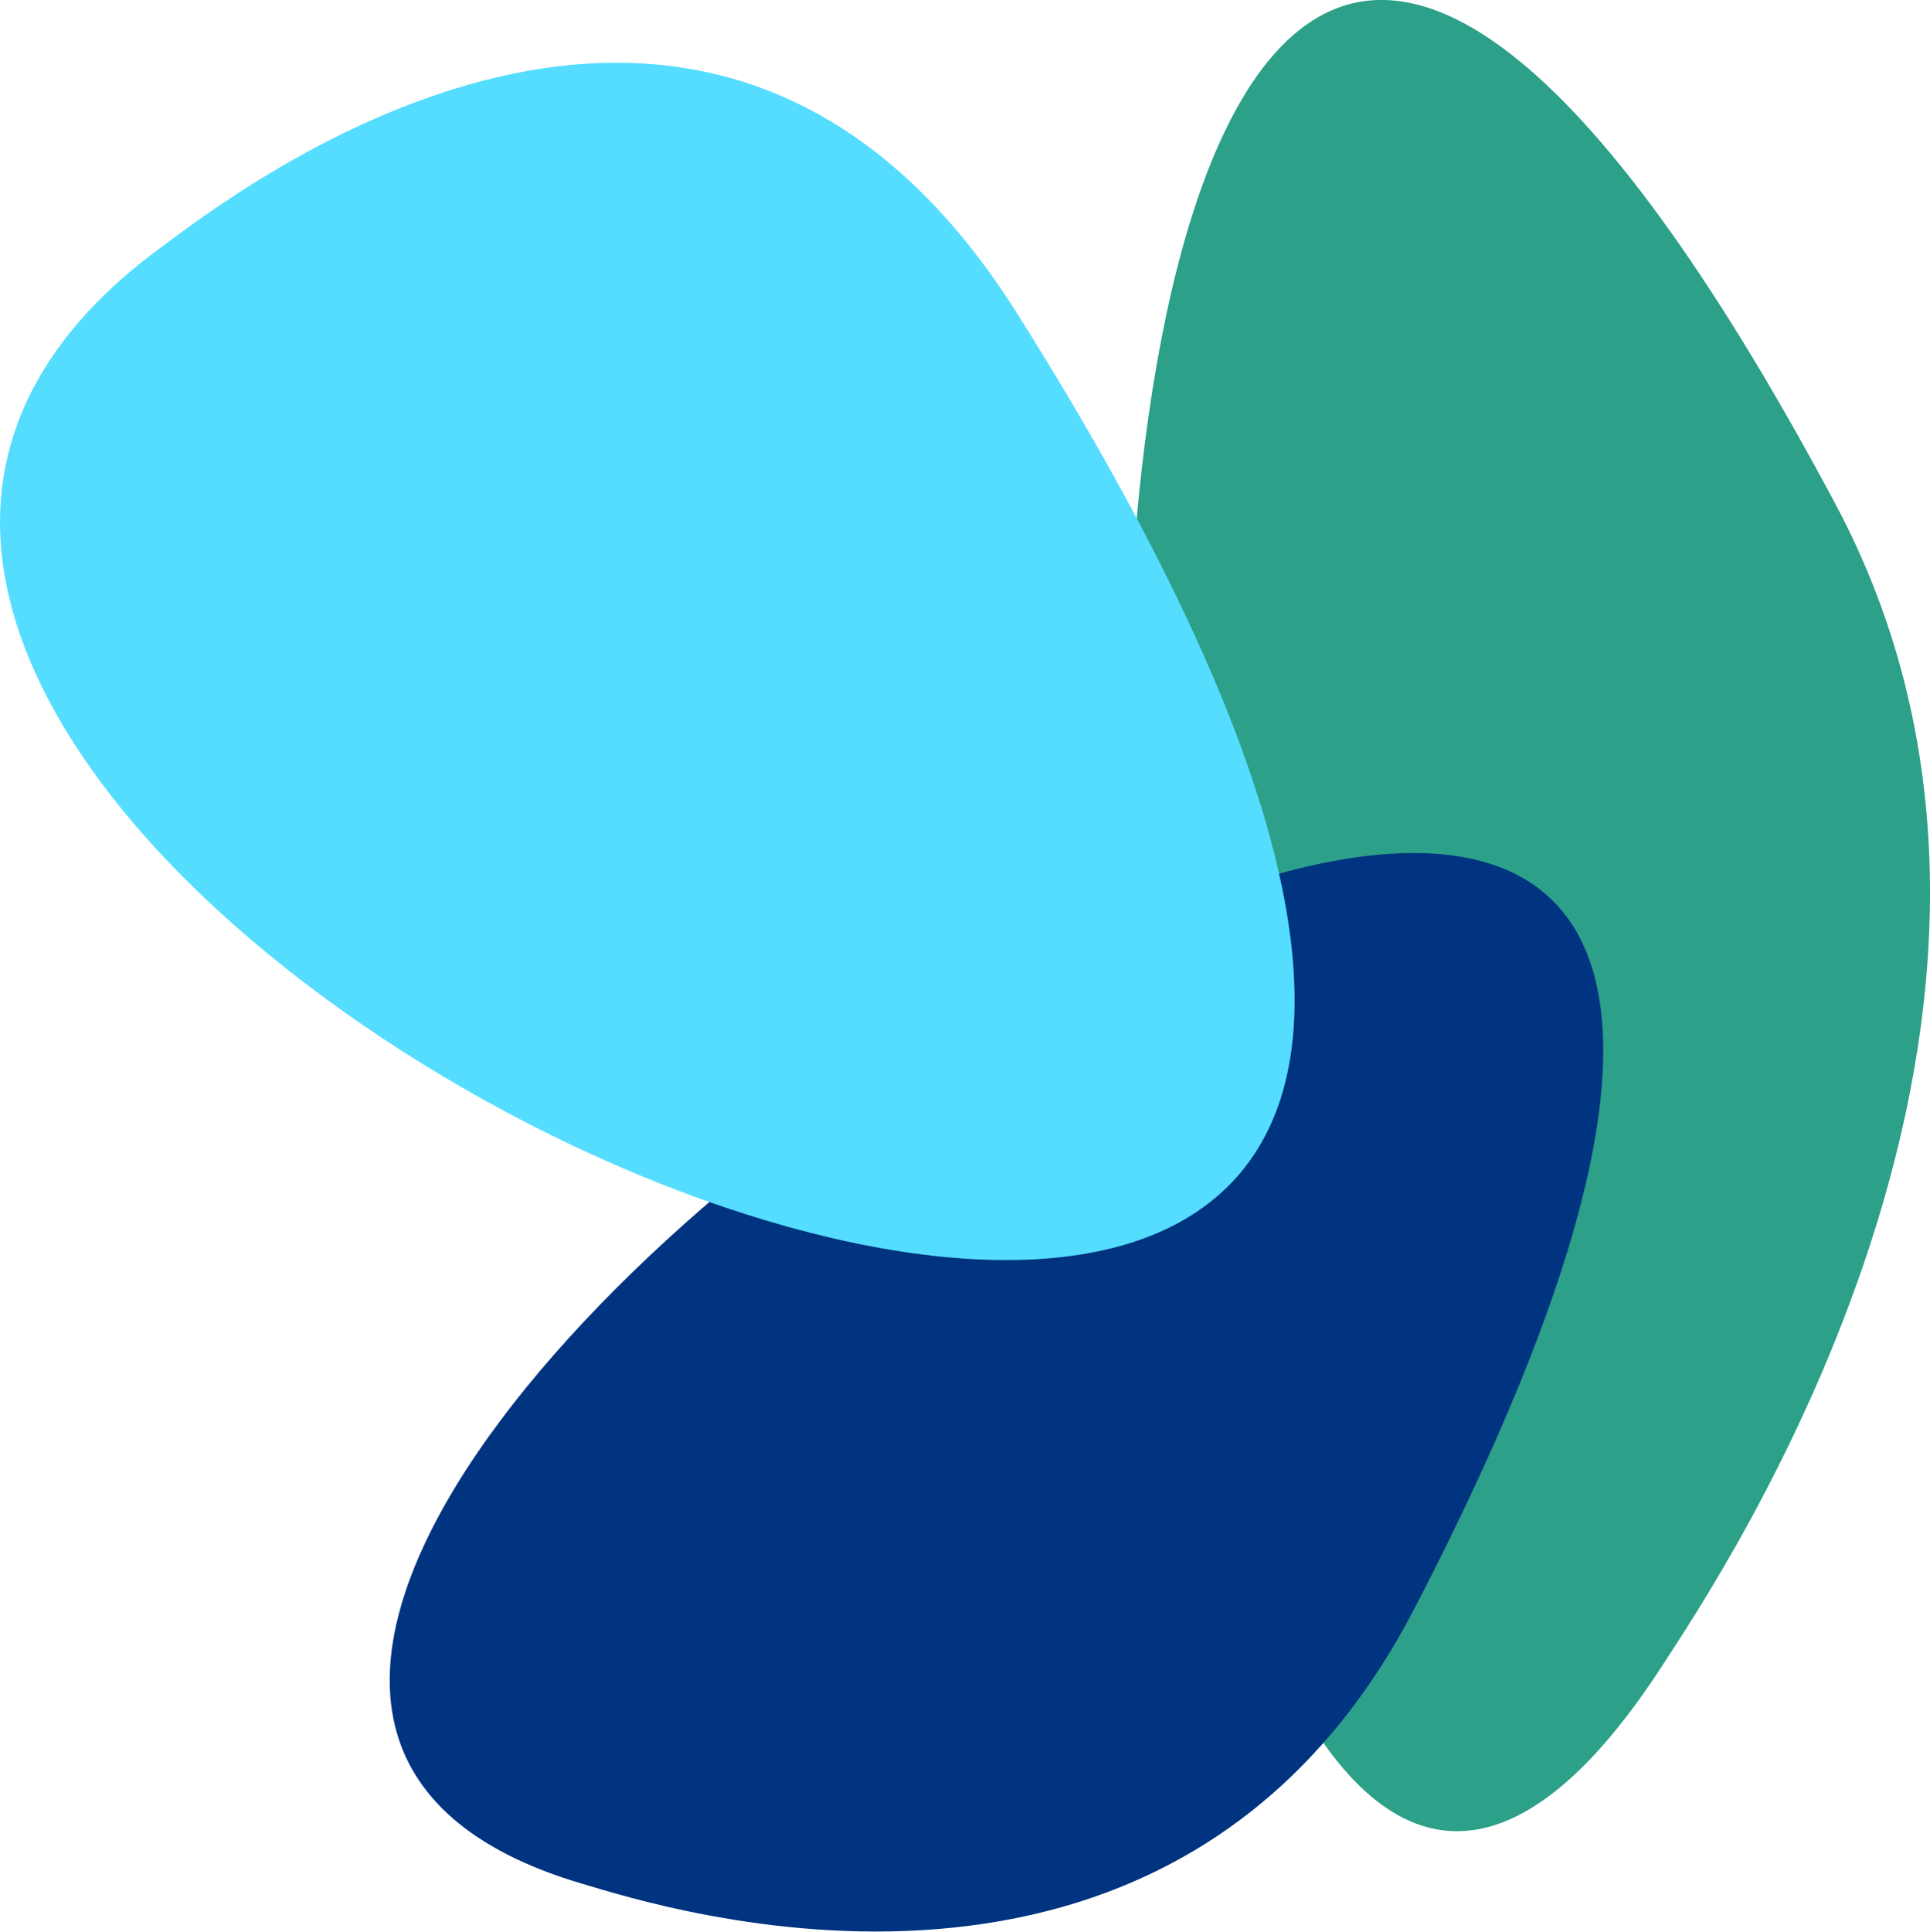 <?xml version="1.0" encoding="UTF-8" standalone="no"?>
<!-- Created with Inkscape (http://www.inkscape.org/) -->

<svg
   width="242.753"
   height="242.903"
   viewBox="0 0 64.228 64.268"
   version="1.1"
   id="svg5"
   xmlns="http://www.w3.org/2000/svg"
   xmlns:svg="http://www.w3.org/2000/svg">
  <defs
     id="defs2" />
  <g
     id="layer1"
     transform="translate(-30.092,-34.387)">
    <g
       id="g7143"
       transform="matrix(1,0,0,1.066,0,-2.271)">
      <path
         style="fill:#2ca089;fill-opacity:1;stroke:none;stroke-width:0.325px;stroke-linecap:butt;stroke-linejoin:miter;stroke-opacity:1"
         d="M 91.124,50.032 C 57.802,-8.425 63.542,118.08 85.426,86.353 87.255,83.701 100.199,65.854 91.124,50.032"
         id="path3630-6-2" />
      <path
         style="fill:#003380;fill-opacity:1;stroke:none;stroke-width:0.291px;stroke-linecap:butt;stroke-linejoin:miter;stroke-opacity:1"
         d="m 77.192,84.537 c 29.731,-53.785 -57.861,0.338 -27.722,8.646 2.519,0.695 19.695,5.963 27.722,-8.646"
         id="path3630-6-2-0" />
      <path
         style="fill:#55ddff;fill-opacity:1;stroke:none;stroke-width:0.325px;stroke-linecap:butt;stroke-linejoin:miter;stroke-opacity:1"
         d="M 63.982,44.233 C 102.16,101.101 7.276,61.636 35.383,42.156 c 2.349,-1.628 18.277,-13.385 28.6,2.077"
         id="path3630-7" />
    </g>
  </g>
</svg>

